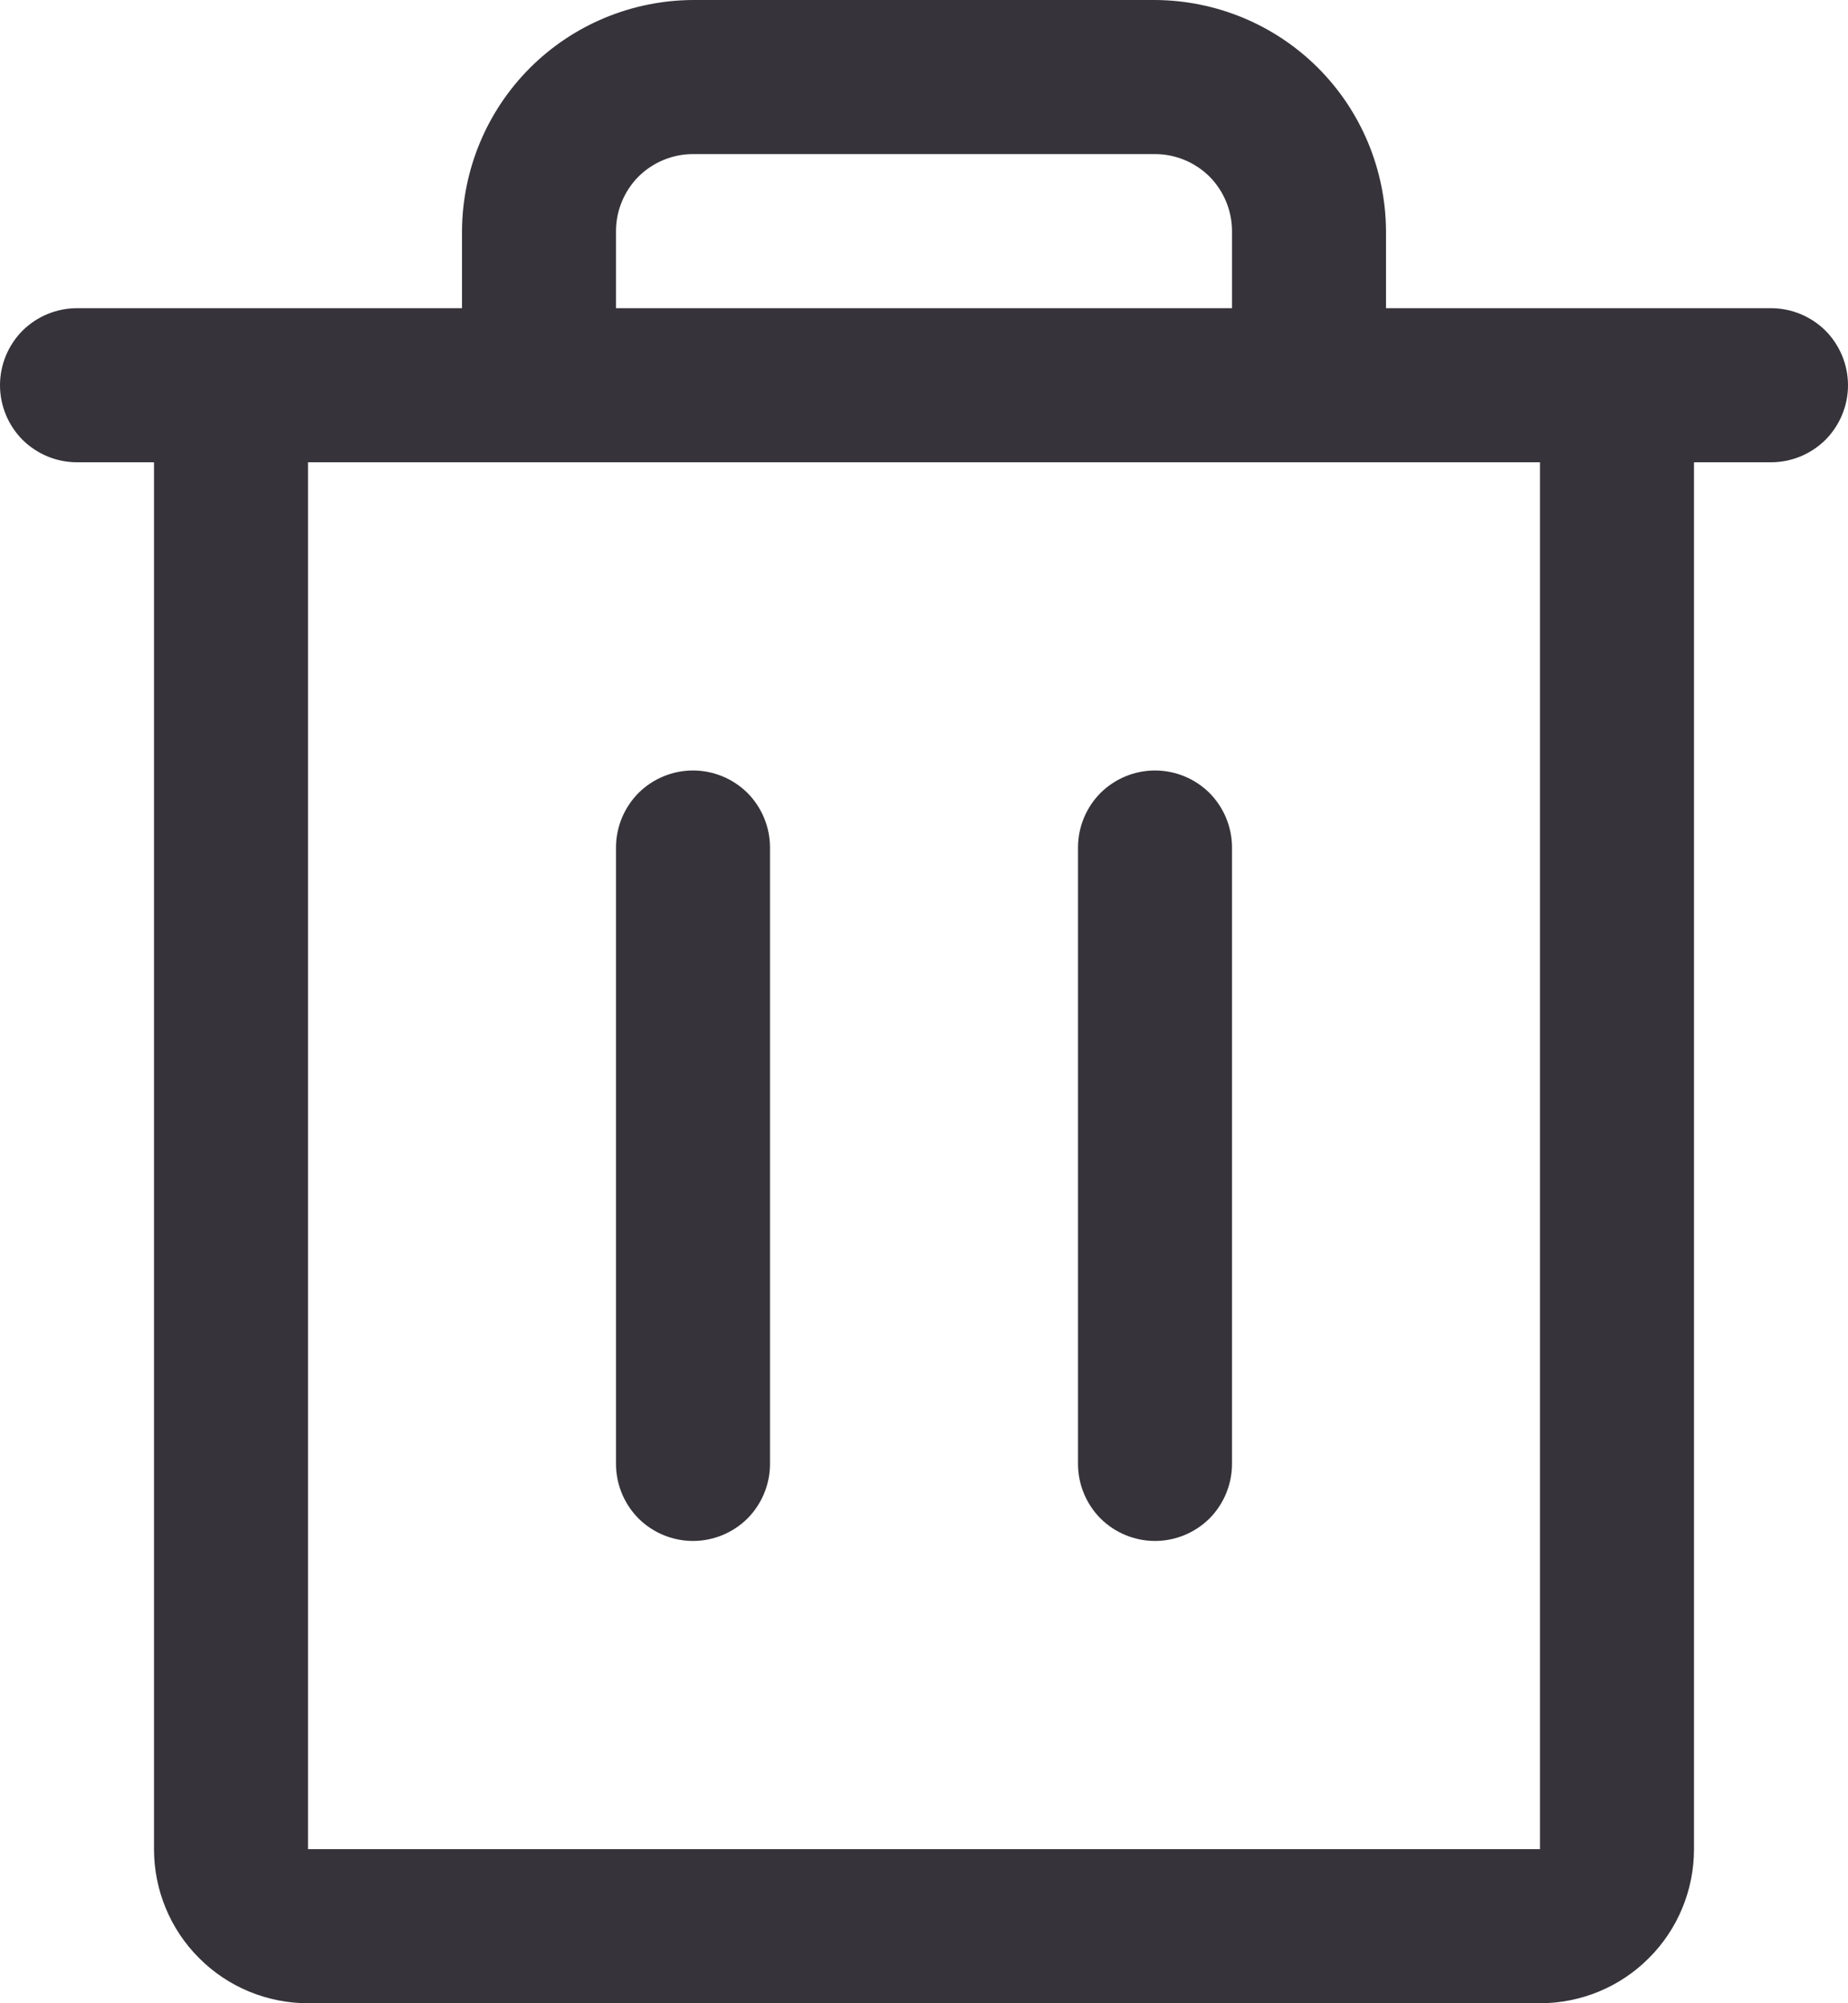 <svg width="12" height="13" viewBox="0 0 12 13" fill="none" xmlns="http://www.w3.org/2000/svg">
<path d="M11.5 2H9V1.5C8.998 1.103 8.84 0.722 8.559 0.441C8.278 0.16 7.897 0.002 7.5 0H4.5C4.103 0.002 3.722 0.16 3.441 0.441C3.16 0.722 3.002 1.103 3 1.5V2H0.5C0.367 2 0.24 2.053 0.146 2.146C0.053 2.24 0 2.367 0 2.5C0 2.633 0.053 2.76 0.146 2.854C0.24 2.947 0.367 3 0.5 3H1V12C1 12.265 1.105 12.52 1.293 12.707C1.48 12.895 1.735 13 2 13H10C10.265 13 10.52 12.895 10.707 12.707C10.895 12.52 11 12.265 11 12V3H11.5C11.633 3 11.76 2.947 11.854 2.854C11.947 2.76 12 2.633 12 2.5C12 2.367 11.947 2.24 11.854 2.146C11.76 2.053 11.633 2 11.5 2ZM4 1.5C4 1.367 4.053 1.24 4.146 1.146C4.24 1.053 4.367 1 4.5 1H7.5C7.633 1 7.76 1.053 7.854 1.146C7.947 1.24 8 1.367 8 1.5V2H4V1.5ZM10 12H2V3H10V12ZM5 5.5V9.5C5 9.633 4.947 9.76 4.854 9.854C4.76 9.947 4.633 10 4.5 10C4.367 10 4.24 9.947 4.146 9.854C4.053 9.76 4 9.633 4 9.5V5.5C4 5.367 4.053 5.24 4.146 5.146C4.24 5.053 4.367 5 4.5 5C4.633 5 4.76 5.053 4.854 5.146C4.947 5.24 5 5.367 5 5.5ZM8 5.5V9.5C8 9.633 7.947 9.76 7.854 9.854C7.76 9.947 7.633 10 7.5 10C7.367 10 7.24 9.947 7.146 9.854C7.053 9.76 7 9.633 7 9.5V5.5C7 5.367 7.053 5.24 7.146 5.146C7.24 5.053 7.367 5 7.5 5C7.633 5 7.76 5.053 7.854 5.146C7.947 5.24 8 5.367 8 5.5Z" fill="#36343A"/>
</svg>
